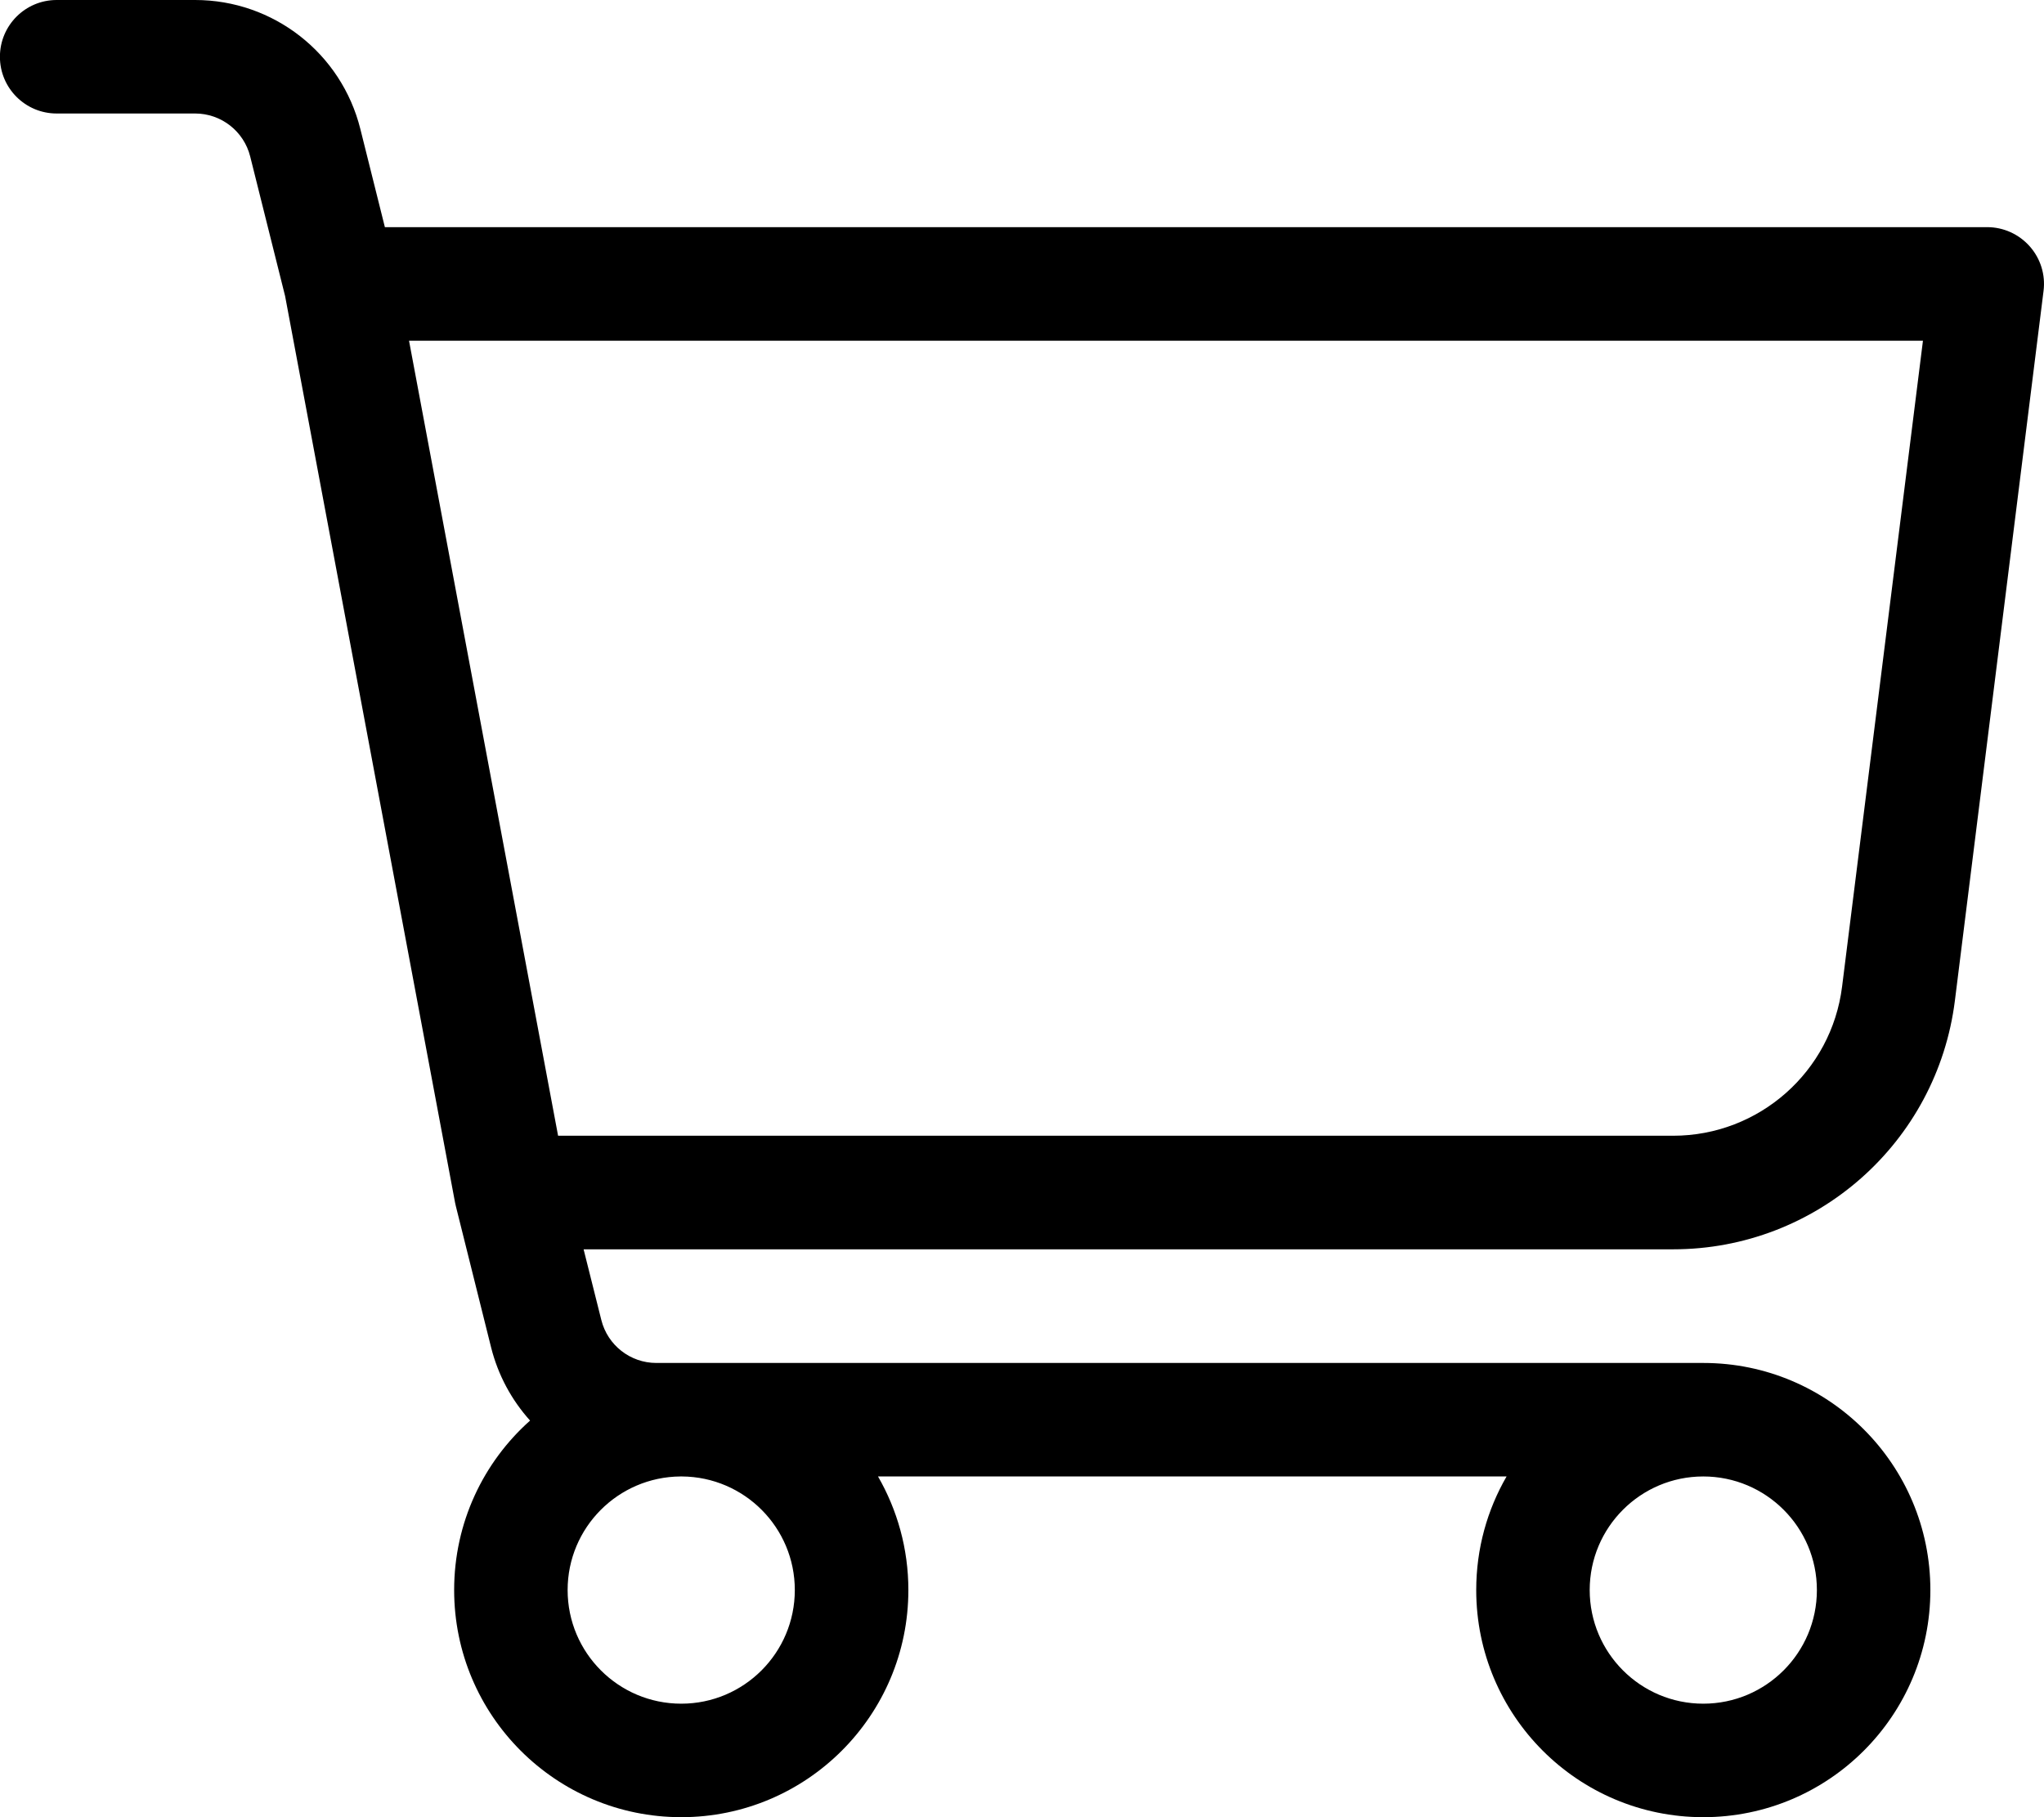 <svg width="27" height="24" viewBox="0 0 27 24" fill="none" xmlns="http://www.w3.org/2000/svg">
<path fill-rule="evenodd" clip-rule="evenodd" d="M22.501 18.001C24.157 18.001 25.499 19.344 25.499 21C25.499 22.657 24.156 24 22.499 24C20.843 24 19.5 22.657 19.5 21C19.5 20.453 19.646 19.941 19.901 19.5H11.598C11.852 19.941 11.999 20.453 11.999 21C11.999 22.657 10.655 24 8.999 24C7.342 24 5.999 22.657 5.999 21C5.999 20.11 6.386 19.31 7.002 18.762C6.76 18.493 6.58 18.165 6.487 17.795L6.022 15.932C6.018 15.918 6.015 15.902 6.012 15.888L3.766 3.91L3.305 2.067C3.222 1.734 2.922 1.499 2.578 1.499H0.748C0.335 1.499 -0.001 1.164 -0.001 0.75C-0.001 0.335 0.335 0 0.748 0H2.578C3.61 0 4.51 0.702 4.76 1.704L5.084 3H26.25C26.465 3 26.669 3.093 26.811 3.253C26.955 3.415 27.021 3.63 26.994 3.842L25.823 13.215C25.588 15.092 23.993 16.5 22.102 16.5H7.709L7.943 17.433C8.026 17.766 8.325 18.001 8.67 18.001L22.501 18.001ZM8.989 19.5C8.165 19.506 7.498 20.175 7.498 21C7.498 21.829 8.17 22.501 8.999 22.501C9.827 22.501 10.499 21.829 10.499 21C10.499 20.175 9.833 19.506 9.009 19.5H8.989ZM22.101 15H7.372L5.403 4.5H25.401L24.333 13.029C24.193 14.154 23.236 15 22.101 15ZM22.499 22.501C23.328 22.501 24 21.829 24 21C24 20.172 23.328 19.5 22.499 19.5C21.671 19.5 20.999 20.172 20.999 21C20.999 21.829 21.671 22.501 22.499 22.501Z" fill="black"/>
</svg>
